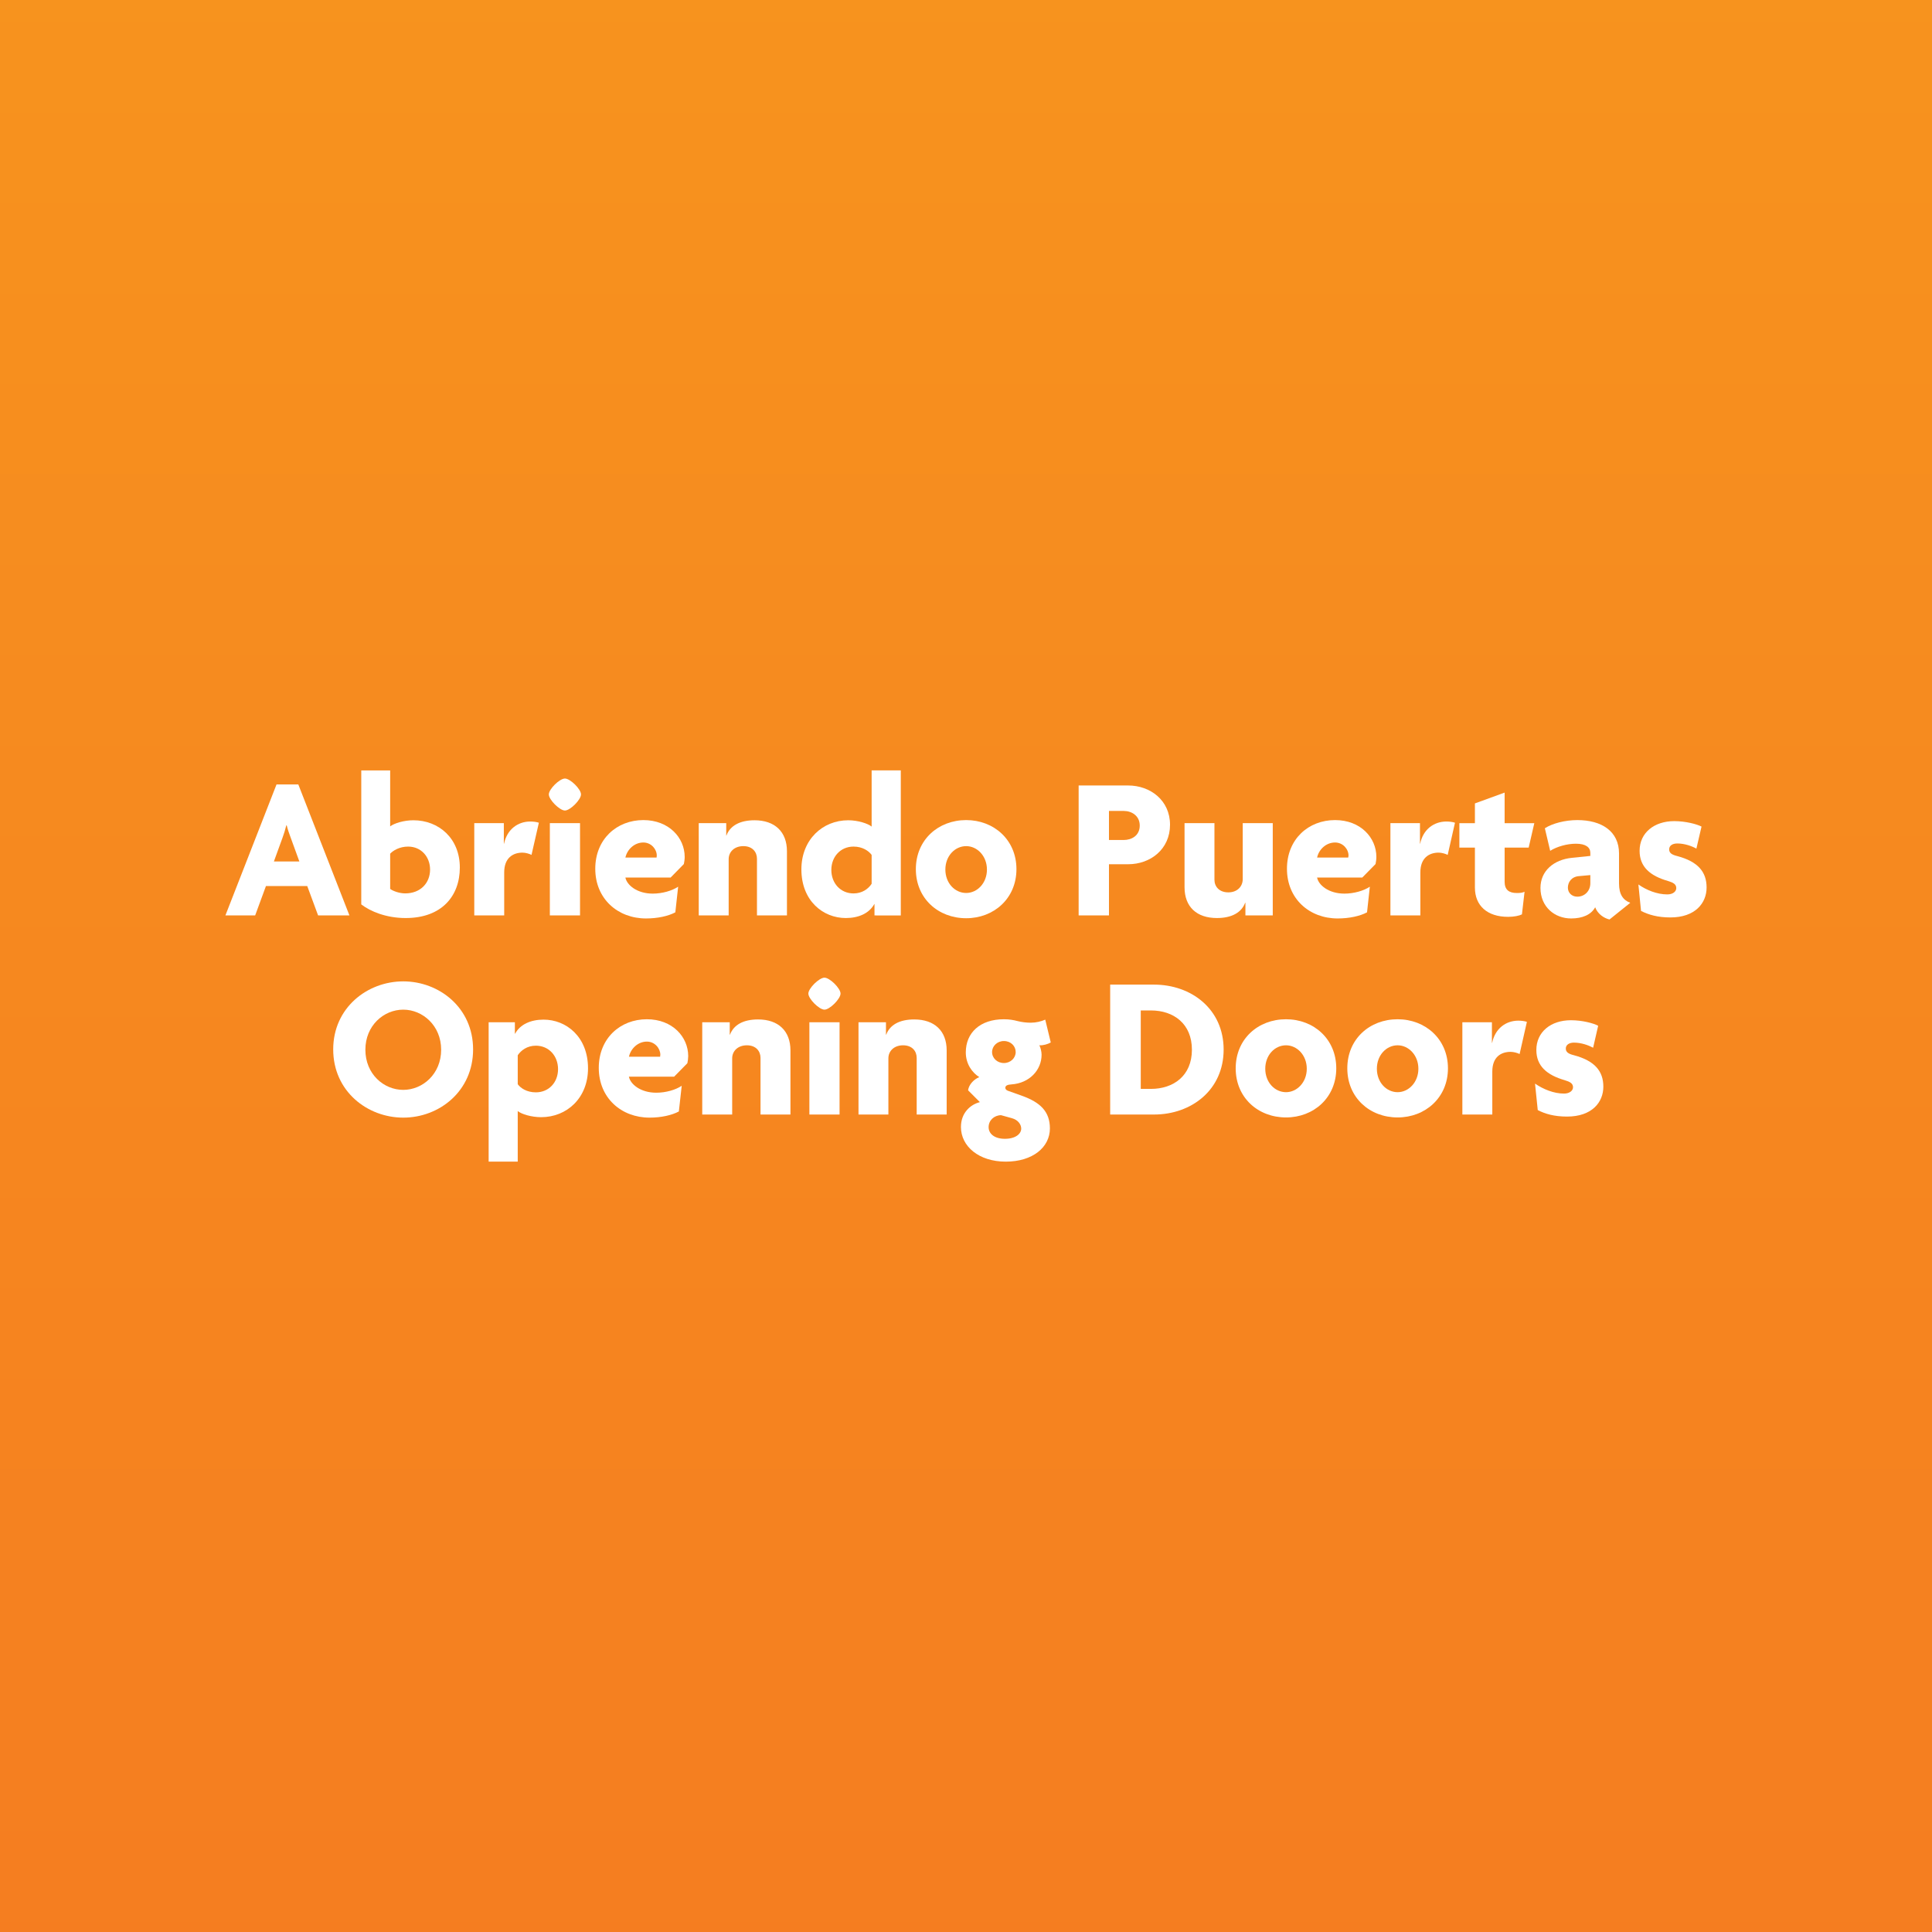 <?xml version="1.0" encoding="utf-8"?>
<!-- Generator: Adobe Illustrator 16.0.0, SVG Export Plug-In . SVG Version: 6.00 Build 0)  -->
<!DOCTYPE svg PUBLIC "-//W3C//DTD SVG 1.1//EN" "http://www.w3.org/Graphics/SVG/1.1/DTD/svg11.dtd">
<svg version="1.1" id="Layer_1" xmlns="http://www.w3.org/2000/svg" xmlns:xlink="http://www.w3.org/1999/xlink" x="0px" y="0px"
	 width="500px" height="500px" viewBox="0 0 500 500" enable-background="new 0 0 500 500" xml:space="preserve">
<rect x="0" y="0" width="500" height="500" fill="#333333" stroke="none"/>
<linearGradient id="SVGID_1_" gradientUnits="userSpaceOnUse" x1="249" y1="-6" x2="249" y2="509">
	<stop  offset="0" style="stop-color:#F7931E"/>
	<stop  offset="1" style="stop-color:#F57D20"/>
</linearGradient>
<rect x="-8" y="-6" fill="url(#SVGID_1_)" width="514" height="515"/>
<g>
	<path fill="#FFFFFF" d="M82.325,236.913l-2.809-7.603H68.827l-2.794,7.603h-7.7l13.229-33.895h5.642l13.229,33.895H82.325z
		 M75.207,216.717c-0.328-0.89-0.739-2.006-1.003-3.111h-0.113c-0.264,1.105-0.626,2.271-0.944,3.111l-2.26,6.224h6.585
		L75.207,216.717z"/>
	<path fill="#FFFFFF" d="M104.981,237.588c-5.059,0-9.173-1.741-11.487-3.532v-34.667h7.48v14.481
		c1.008-0.793,3.537-1.586,6.008-1.586c6.596,0,12.021,4.697,12.021,12.231C119.004,231.894,114.316,237.588,104.981,237.588z
		 M105.613,219.095c-2.217,0-3.899,1.037-4.639,1.84v9.119c0.788,0.577,2.422,1.154,3.899,1.154c3.958,0,6.429-2.69,6.429-6.164
		C111.303,221.727,108.988,219.095,105.613,219.095z"/>
	<path fill="#FFFFFF" d="M137.556,221.247c-0.47-0.264-1.521-0.587-2.324-0.587c-2.466,0-4.745,1.341-4.745,5.128v11.125h-7.745
		v-23.885h7.651v5.313h0.049c0.798-3.729,3.592-5.734,6.801-5.734c0.739,0,1.634,0.107,2.217,0.313L137.556,221.247z"/>
	<path fill="#FFFFFF" d="M146.2,209.76c-1.37,0-4.163-2.798-4.163-4.168s2.793-4.109,4.163-4.109s4.163,2.739,4.163,4.109
		S147.57,209.76,146.2,209.76z M142.301,236.913v-23.885h7.809v23.885H142.301z"/>
	<path fill="#FFFFFF" d="M176.983,223.615l-3.425,3.493h-11.707c0.376,1.947,3.014,4.159,7.069,4.159c2.48,0,5-0.734,6.585-1.791
		l-0.729,6.634c-1.8,0.959-4.535,1.585-7.588,1.585c-7.284,0-13.131-5.059-13.131-12.866c0-7.691,5.592-12.594,12.441-12.594
		c6.634,0,10.699,4.58,10.699,9.54C177.198,222.363,177.091,223.146,176.983,223.615z M166.489,218.038
		c-2.256,0-4.153,1.731-4.638,3.895h8.072c0-0.157,0.049-0.323,0.049-0.519C169.973,219.77,168.544,218.038,166.489,218.038z"/>
	<path fill="#FFFFFF" d="M195.902,236.913v-14.668c0-1.722-1.149-3.268-3.522-3.268c-2.324,0-3.802,1.478-3.802,3.386v14.55h-7.744
		v-23.885h7.113v3.209h0.049c0.944-2.524,3.439-3.953,7.275-3.953c5.22,0,8.39,2.955,8.39,8.014v16.615H195.902L195.902,236.913z"/>
	<path fill="#FFFFFF" d="M226.318,236.913v-2.955h-0.044c-1.321,2.417-4.07,3.63-7.388,3.63c-5.847,0-11.487-4.433-11.487-12.593
		c0-7.691,5.484-12.711,12.118-12.711c2.529,0,5.123,0.852,6.062,1.635v-14.551h7.545v37.545H226.318L226.318,236.913z
		 M225.579,221.247c-0.733-0.998-2.323-2.152-4.682-2.152c-3.376,0-5.748,2.632-5.748,6.047c0,3.435,2.372,6.076,5.748,6.076
		c2.266,0,3.851-1.213,4.682-2.495V221.247z"/>
	<path fill="#FFFFFF" d="M250.047,237.637c-7.227,0-13.024-5.107-13.024-12.7s5.798-12.701,13.024-12.701
		c7.162,0,13.008,5.108,13.008,12.701S257.209,237.637,250.047,237.637z M250.047,218.978c-2.906,0-5.387,2.534-5.387,6.066
		s2.48,6.057,5.387,6.057c2.842,0,5.371-2.524,5.371-6.057S252.889,218.978,250.047,218.978z"/>
	<path fill="#FFFFFF" d="M291.959,223.664h-4.96v13.249h-7.848v-33.631h12.808c5.734,0,10.842,3.836,10.842,10.167
		C302.801,219.77,297.742,223.664,291.959,223.664z M290.795,209.868h-3.796v7.524h3.796c2.104,0,4.169-1.155,4.169-3.738
		C294.964,211.13,292.898,209.868,290.795,209.868z"/>
	<path fill="#FFFFFF" d="M322.312,236.913v-3.269h-0.068c-0.949,2.515-3.464,3.943-7.309,3.943c-5.235,0-8.376-2.906-8.376-7.965
		v-16.595h7.739v14.657c0,1.732,1.214,3.259,3.592,3.259c2.318,0,3.728-1.526,3.728-3.425v-14.491h7.77v23.885H322.312
		L322.312,236.913z"/>
	<path fill="#FFFFFF" d="M355.991,223.615l-3.435,3.493h-11.692c0.361,1.947,2.994,4.159,7.064,4.159
		c2.466,0,5.01-0.734,6.585-1.791l-0.724,6.634c-1.791,0.959-4.551,1.585-7.604,1.585c-7.289,0-13.121-5.059-13.121-12.866
		c0-7.691,5.587-12.594,12.446-12.594c6.634,0,10.694,4.58,10.694,9.54C356.206,222.363,356.089,223.146,355.991,223.615z
		 M345.512,218.038c-2.28,0-4.168,1.731-4.647,3.895h8.053c0-0.157,0.078-0.323,0.078-0.519
		C348.995,219.77,347.566,218.038,345.512,218.038z"/>
	<path fill="#FFFFFF" d="M374.66,221.247c-0.488-0.264-1.526-0.587-2.328-0.587c-2.466,0-4.746,1.341-4.746,5.128v11.125h-7.749
		v-23.885h7.651v5.313h0.049c0.773-3.729,3.581-5.734,6.801-5.734c0.733,0,1.624,0.107,2.211,0.313L374.66,221.247z"/>
	<path fill="#FFFFFF" d="M395.62,219.359h-6.224v8.845c0,2.055,1.115,2.906,3.15,2.906c0.891,0,1.429-0.059,2.006-0.322
		l-0.675,5.851c-0.724,0.362-2.055,0.637-3.581,0.637c-5.372,0-8.591-2.848-8.591-7.594v-10.322h-4.021v-6.321h4.021v-5.117
		l7.69-2.799v7.916h7.681L395.62,219.359z"/>
	<path fill="#FFFFFF" d="M416.54,237.96c-1.429-0.323-3.073-1.429-3.709-3.16c-1.037,1.938-3.317,2.896-6.223,2.896
		c-4.208,0-7.936-2.944-7.936-7.905c0-4.384,3.415-7.319,8.16-7.789l4.746-0.489v-0.783c0-1.429-1.165-2.377-3.729-2.377
		c-2.329,0-4.922,0.743-6.663,1.839l-1.38-5.841c1.967-1.263,5.234-2.114,8.405-2.114c6.312,0,10.793,2.906,10.793,8.65v7.788
		c0,2.809,1.066,4.276,2.905,4.971L416.54,237.96z M411.579,226.473l-2.906,0.264c-1.986,0.147-2.906,1.576-2.906,3.004
		c0,1.263,0.969,2.319,2.446,2.319c1.84,0,3.366-1.419,3.366-3.483V226.473L411.579,226.473z"/>
	<path fill="#FFFFFF" d="M432.293,237.432c-3.268,0-5.636-0.694-7.593-1.683l-0.685-6.85c2.113,1.478,4.843,2.573,7.485,2.573
		c1.428,0,2.318-0.734,2.318-1.634c0-1.008-0.792-1.429-2.152-1.84c-4.599-1.321-7.339-3.64-7.339-7.809
		c0-4.687,3.807-7.681,8.963-7.681c2.955,0,5.861,0.782,7.064,1.409l-1.33,5.704c-1.155-0.646-3.043-1.331-4.932-1.331
		c-1.292,0-2.113,0.578-2.113,1.527c0,0.909,0.636,1.379,2.113,1.741c5.372,1.429,7.573,4.119,7.573,8.121
		C441.667,233.732,438.712,237.432,432.293,237.432z"/>
	<path fill="#FFFFFF" d="M104.365,289.242c-9.28,0-18.131-6.811-18.131-17.662c0-10.753,8.801-17.603,18.131-17.603
		c9.271,0,18.072,6.801,18.072,17.603C122.438,282.383,113.7,289.242,104.365,289.242z M104.365,261.297
		c-5.059,0-9.805,4.119-9.805,10.372c0,6.291,4.746,10.391,9.805,10.391c5.015,0,9.805-4.1,9.805-10.391
		C114.17,265.416,109.38,261.297,104.365,261.297z"/>
	<path fill="#FFFFFF" d="M140.051,289.125c-2.529,0-5.107-0.793-6.062-1.585v13.092h-7.529v-36.067h6.79v2.955h0.059
		c1.307-2.427,4.056-3.64,7.373-3.64c5.856,0,11.497,4.433,11.497,12.603C152.179,284.174,146.694,289.125,140.051,289.125z
		 M138.681,270.622c-2.275,0-3.846,1.223-4.691,2.475v7.496c0.733,1.008,2.323,2.104,4.691,2.104c3.366,0,5.739-2.583,5.739-5.998
		C144.42,273.273,142.047,270.622,138.681,270.622z"/>
	<path fill="#FFFFFF" d="M177.889,275.162l-3.425,3.483h-11.703c0.372,1.947,3.014,4.148,7.07,4.148c2.48,0,5.01-0.725,6.595-1.791
		l-0.739,6.645c-1.79,0.959-4.54,1.595-7.588,1.595c-7.275,0-13.136-5.068-13.136-12.877c0-7.681,5.592-12.583,12.446-12.583
		c6.644,0,10.699,4.589,10.699,9.54C178.108,273.899,178.001,274.692,177.889,275.162z M167.409,269.564
		c-2.266,0-4.164,1.762-4.639,3.914h8.063c0-0.156,0.059-0.312,0.059-0.538C170.883,271.326,169.464,269.564,167.409,269.564z"/>
	<path fill="#FFFFFF" d="M196.822,288.439v-14.647c0-1.742-1.165-3.269-3.537-3.269c-2.31,0-3.797,1.478-3.797,3.376v14.54h-7.75
		v-23.875h7.119v3.21h0.059c0.944-2.524,3.425-3.943,7.274-3.943c5.221,0,8.376,2.955,8.376,8.014v16.595H196.822L196.822,288.439z"
		/>
	<path fill="#FFFFFF" d="M213.368,261.297c-1.37,0-4.163-2.789-4.163-4.159c0-1.369,2.793-4.119,4.163-4.119s4.163,2.75,4.163,4.119
		C217.531,258.508,214.738,261.297,213.368,261.297z M209.469,288.439v-23.875h7.809v23.875H209.469z"/>
	<path fill="#FFFFFF" d="M237.238,288.439v-14.647c0-1.742-1.149-3.269-3.522-3.269c-2.324,0-3.802,1.478-3.802,3.376v14.54h-7.734
		v-23.875h7.108v3.21h0.059c0.944-2.524,3.415-3.943,7.261-3.943c5.229,0,8.39,2.955,8.39,8.014v16.595H237.238L237.238,288.439z"/>
	<path fill="#FFFFFF" d="M260.286,300.632c-6.962,0-11.595-3.963-11.595-8.973c0-3.631,2.421-5.803,4.901-6.429l-3.052-3.062
		c0.205-1.526,1.525-2.848,2.896-3.415c-1.795-1.115-3.488-3.376-3.488-6.39c0-5.049,3.645-8.581,9.863-8.581
		c1.414,0,2.529,0.205,3.527,0.47c1.066,0.264,2.231,0.421,3.415,0.421c1.331,0,2.69-0.313,3.757-0.793l1.429,5.91
		c-0.733,0.421-1.888,0.782-2.955,0.733c0.265,0.47,0.578,1.586,0.578,2.417c0,4.021-3.171,7.388-7.799,7.701
		c-0.949,0.059-1.585,0.264-1.585,0.899c0,0.265,0.215,0.578,0.636,0.734l3.688,1.321c4.697,1.683,7.212,4.051,7.212,8.434
		C271.715,296.923,267.243,300.632,260.286,300.632z M261.91,289.398l-2.848-0.792c-1.839,0.049-3.209,1.369-3.209,3.102
		c0,1.634,1.419,3.014,4.217,3.014c2.74,0,4.218-1.272,4.218-2.642C264.288,290.983,263.437,289.819,261.91,289.398z
		 M259.812,269.418c-1.742,0-3.062,1.312-3.062,2.848c0,1.575,1.32,2.848,3.062,2.848c1.688,0,3.048-1.272,3.048-2.848
		C262.859,270.729,261.607,269.418,259.812,269.418z"/>
	<path fill="#FFFFFF" d="M298.662,288.439h-11.351v-33.62h11.351c9.638,0,18.014,6.32,18.014,16.811
		C316.676,282.069,308.349,288.439,298.662,288.439z M297.859,261.502h-2.632v20.304h2.632c5.812,0,10.607-3.376,10.607-10.137
		C308.467,264.927,303.721,261.502,297.859,261.502z"/>
	<path fill="#FFFFFF" d="M332.821,289.193c-7.241,0-13.024-5.127-13.024-12.711c0-7.593,5.783-12.7,13.024-12.7
		c7.172,0,13.004,5.107,13.004,12.7C345.825,284.066,339.993,289.193,332.821,289.193z M332.821,270.523
		c-2.906,0-5.372,2.534-5.372,6.067c0,3.522,2.466,6.066,5.372,6.066c2.837,0,5.371-2.544,5.371-6.066
		C338.192,273.058,335.658,270.523,332.821,270.523z"/>
	<path fill="#FFFFFF" d="M361.705,289.193c-7.24,0-13.023-5.127-13.023-12.711c0-7.593,5.783-12.7,13.023-12.7
		c7.163,0,13.024,5.107,13.024,12.7C374.729,284.066,368.868,289.193,361.705,289.193z M361.705,270.523
		c-2.905,0-5.371,2.534-5.371,6.067c0,3.522,2.466,6.066,5.371,6.066c2.828,0,5.372-2.544,5.372-6.066
		C367.077,273.058,364.533,270.523,361.705,270.523z"/>
	<path fill="#FFFFFF" d="M393.271,272.784c-0.479-0.265-1.526-0.567-2.319-0.567c-2.476,0-4.745,1.311-4.745,5.107v11.115h-7.75
		v-23.875h7.651v5.333h0.05c0.792-3.747,3.581-5.753,6.8-5.753c0.725,0,1.624,0.107,2.202,0.312L393.271,272.784z"/>
	<path fill="#FFFFFF" d="M405.552,288.968c-3.269,0-5.646-0.675-7.584-1.683l-0.704-6.85c2.133,1.468,4.873,2.583,7.505,2.583
		c1.409,0,2.329-0.743,2.329-1.634c0-1.008-0.803-1.429-2.183-1.84c-4.569-1.33-7.309-3.649-7.309-7.808
		c0-4.697,3.776-7.701,8.953-7.701c2.954,0,5.841,0.783,7.045,1.429l-1.302,5.686c-1.164-0.627-3.053-1.321-4.961-1.321
		c-1.262,0-2.113,0.587-2.113,1.526c0,0.91,0.636,1.38,2.113,1.741c5.372,1.429,7.603,4.12,7.603,8.132
		C414.944,285.279,411.989,288.968,405.552,288.968z"/>
</g>
</svg>
